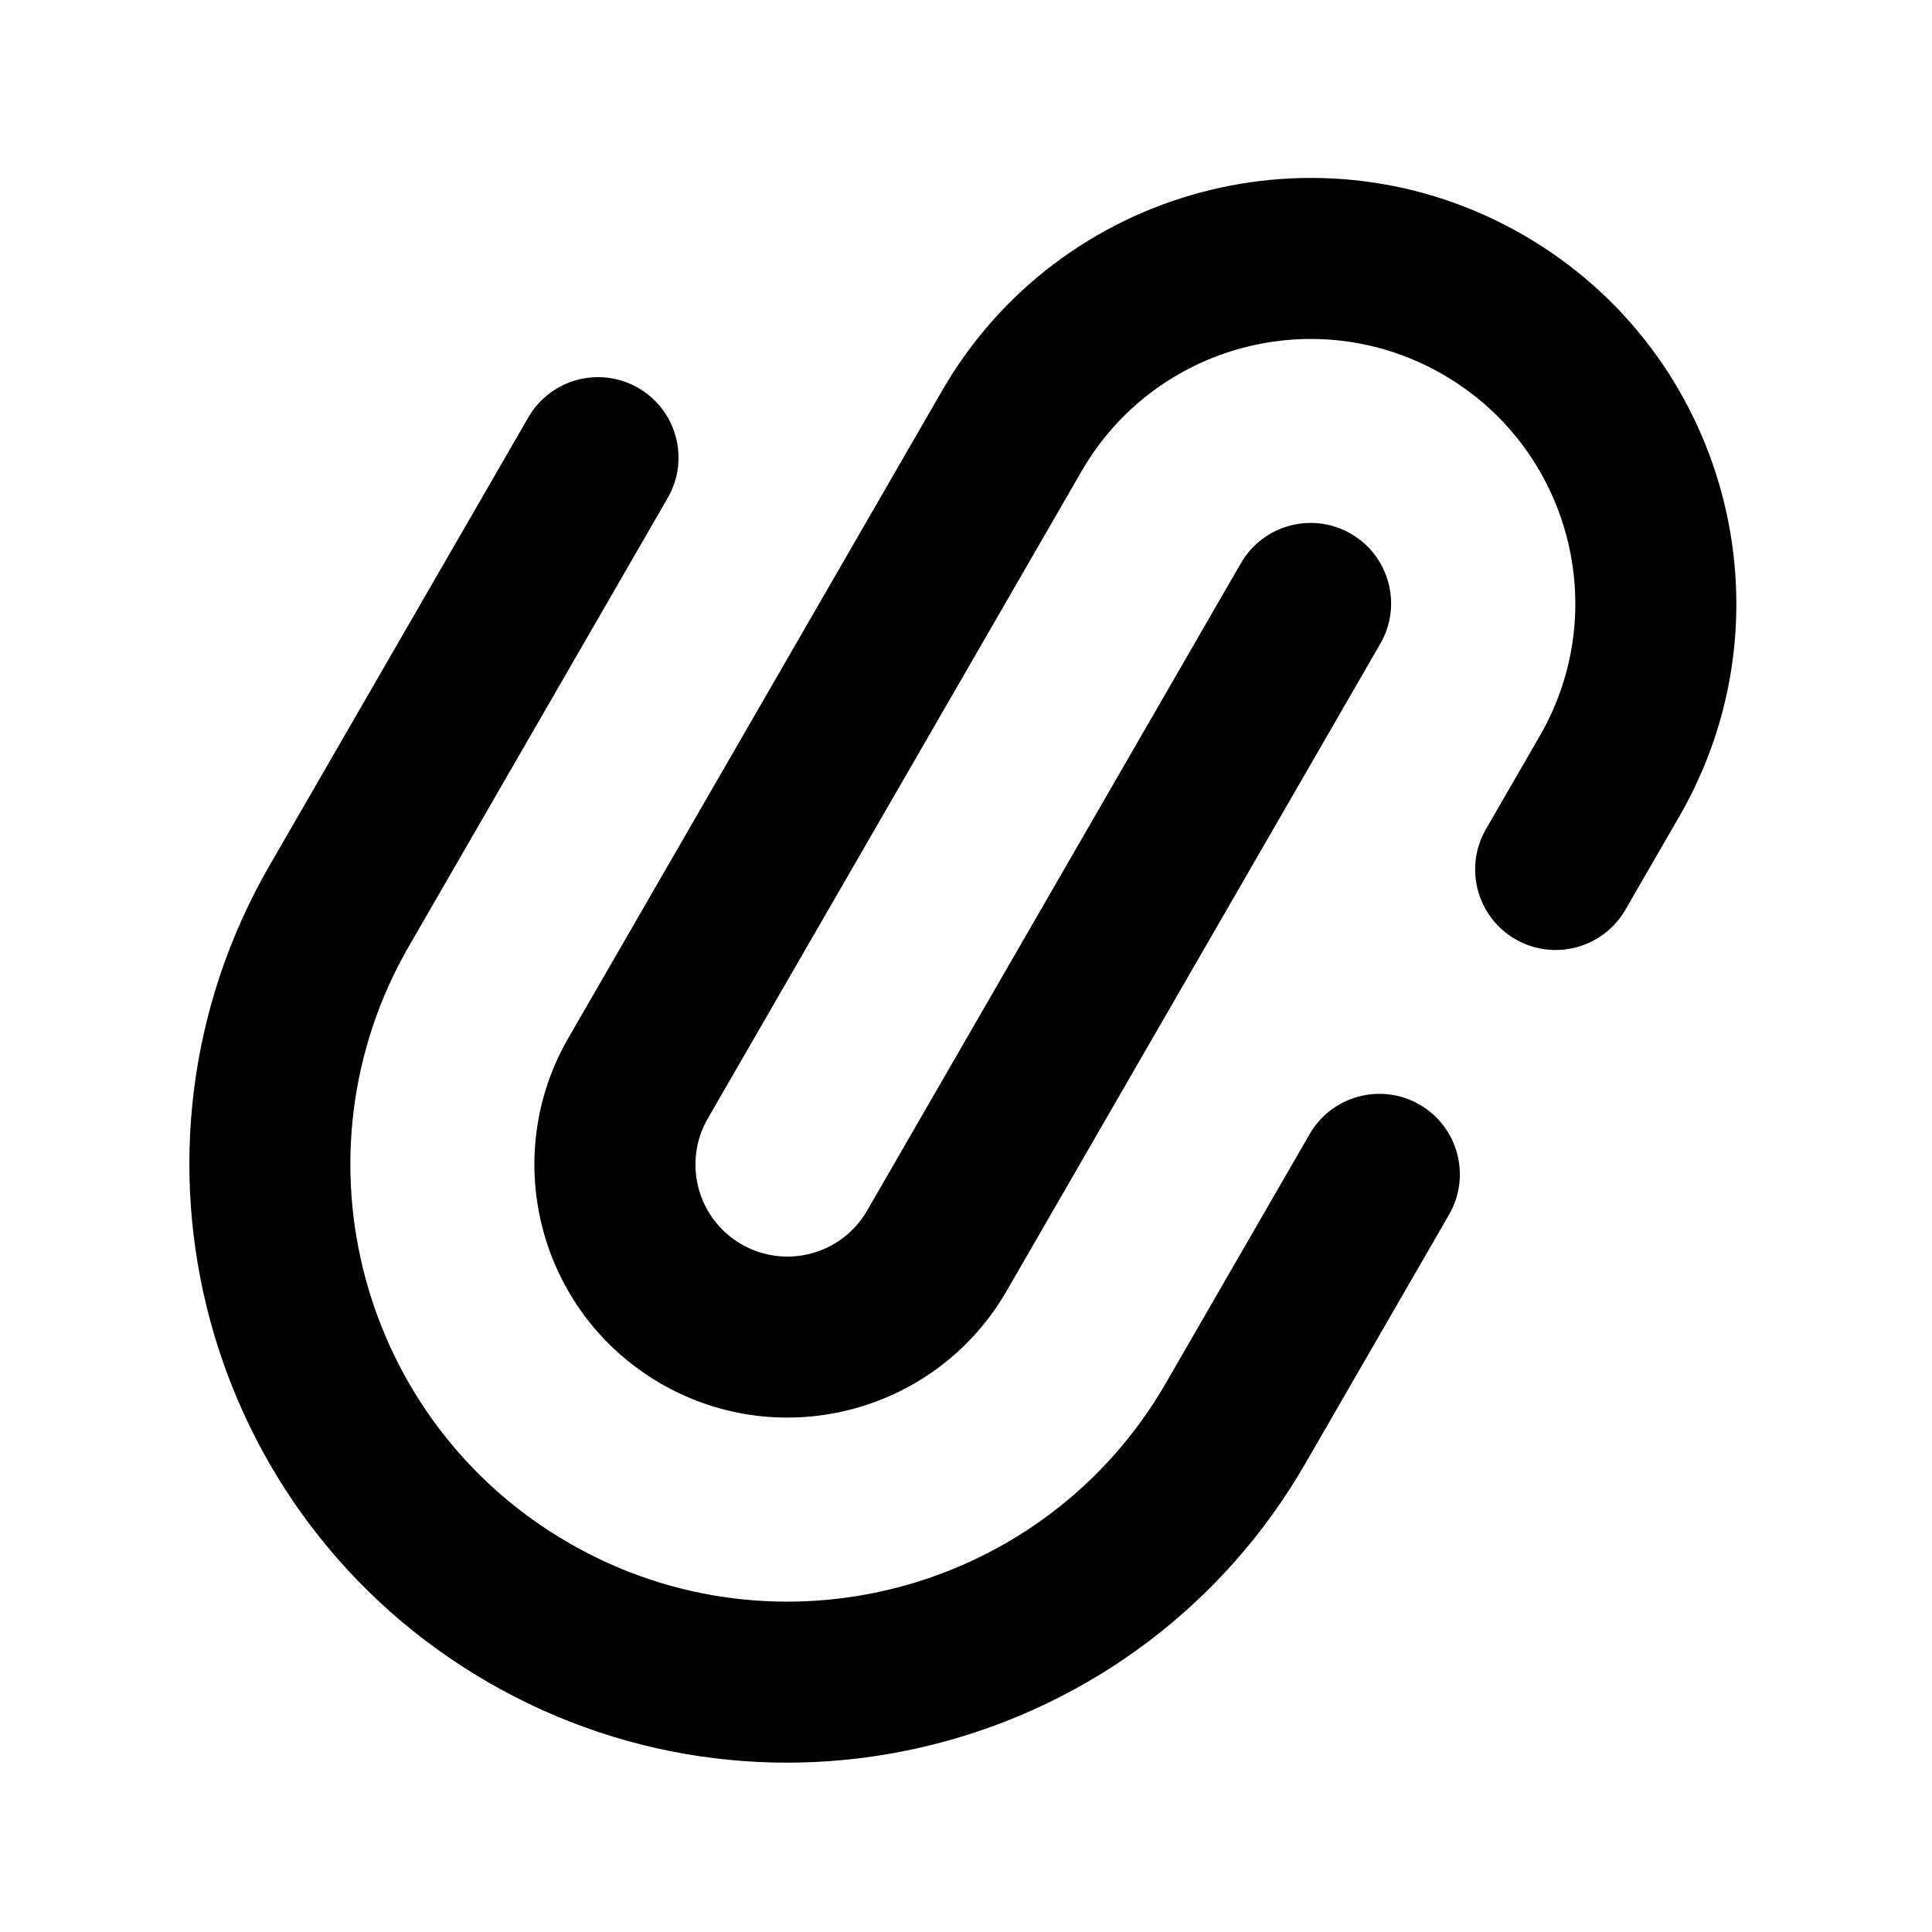 <svg xmlns="http://www.w3.org/2000/svg" viewBox="0 0 24 24"><g clip-path="url(#a)"><path fill-rule="evenodd" d="M11.702 4.855c1.46-2.529 4.694-3.396 7.223-1.935 2.527 1.459 3.395 4.69 1.938 7.219l-.172.297-.5.866c-.277.478-.889.641-1.367.365-.478-.277-.641-.889-.365-1.367l.67-1.16c.907-1.572.367-3.581-1.204-4.488-1.572-.908-3.583-.37-4.49 1.203l-4.643 8.04c-.315.547-.128 1.246.418 1.561.547.316 1.246.129 1.562-.418l4.643-8.042c.276-.478.887-.642 1.366-.366.478.276.642.888.366 1.366l-4.643 8.042c-.868 1.503-2.79 2.018-4.294 1.15-1.503-.868-2.018-2.79-1.15-4.293l4.642-8.04Zm-3.773-.036c.478.276.642.888.366 1.366l-3.214 5.567c-1.5 2.597-.61 5.917 1.987 7.416 2.596 1.499 5.916.61 7.415-1.987l1.786-3.093c.276-.478.888-.642 1.366-.366.478.276.642.888.366 1.366l-1.786 3.093c-2.051 3.553-6.594 4.77-10.147 2.719-3.553-2.052-4.77-6.595-2.72-10.148l3.215-5.567c.276-.478.888-.642 1.366-.366Z" clip-rule="evenodd"/></g><defs><clipPath id="a"><path d="M0 0h24v24h-24z"/></clipPath></defs></svg>